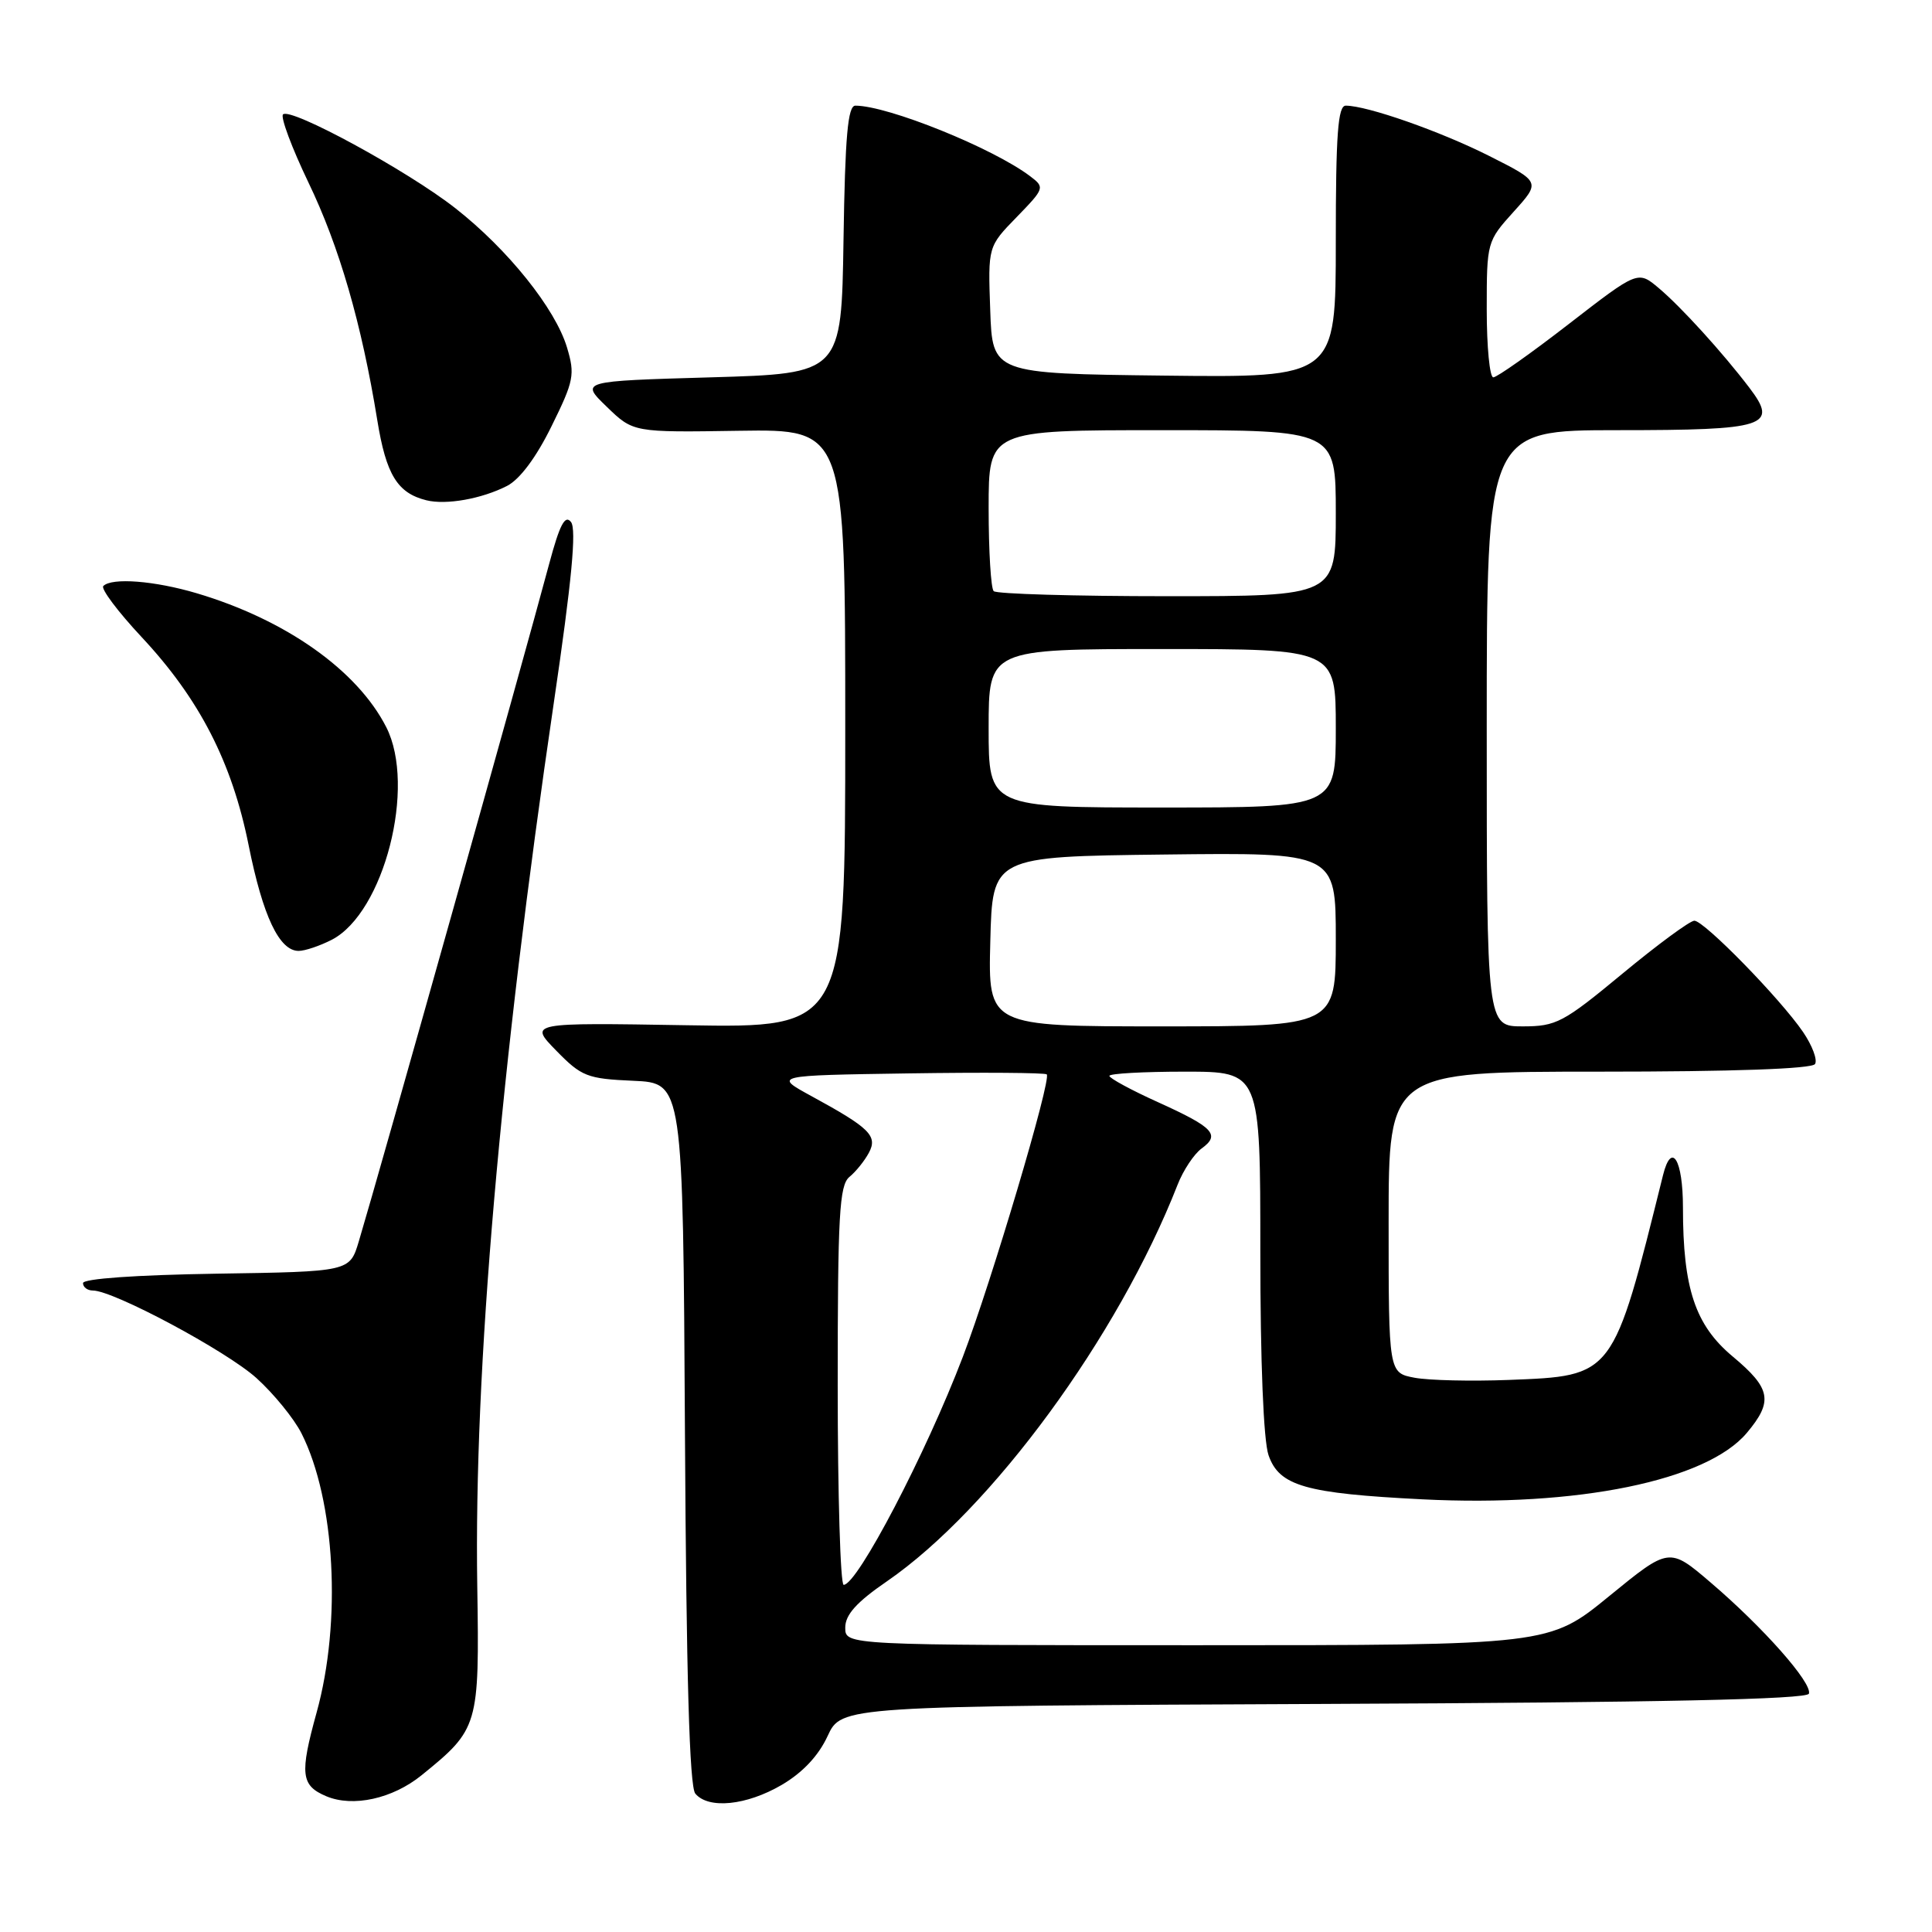 <?xml version="1.0" encoding="UTF-8" standalone="no"?>
<!DOCTYPE svg PUBLIC "-//W3C//DTD SVG 1.1//EN" "http://www.w3.org/Graphics/SVG/1.1/DTD/svg11.dtd" >
<svg xmlns="http://www.w3.org/2000/svg" xmlns:xlink="http://www.w3.org/1999/xlink" version="1.1" viewBox="0 0 256 256">
 <g >
 <path fill="currentColor"
d=" M 55.86 235.23 C 63.42 229.10 63.53 228.74 63.24 210.16 C 62.79 181.52 66.26 141.50 73.40 93.00 C 75.76 76.98 76.41 70.12 75.66 69.17 C 74.87 68.16 74.16 69.53 72.78 74.67 C 69.09 88.47 50.34 155.16 47.54 164.50 C 46.34 168.50 46.34 168.50 28.67 168.77 C 18.02 168.94 11.00 169.43 11.00 170.02 C 11.00 170.56 11.59 171.00 12.30 171.00 C 15.04 171.00 30.00 179.01 33.98 182.60 C 36.27 184.67 38.96 187.97 39.95 189.93 C 44.41 198.76 45.29 214.89 41.95 226.93 C 39.70 235.07 39.87 236.59 43.23 238.01 C 46.76 239.50 52.01 238.35 55.86 235.23 Z  M 103.58 236.51 C 106.36 234.88 108.46 232.64 109.66 230.04 C 111.50 226.06 111.50 226.06 175.42 225.78 C 220.03 225.59 239.44 225.17 239.69 224.42 C 240.16 223.02 233.65 215.65 226.68 209.70 C 221.18 205.00 221.18 205.00 213.22 211.50 C 205.27 218.00 205.27 218.00 158.63 218.00 C 112.00 218.00 112.00 218.00 112.00 215.67 C 112.00 213.96 113.49 212.30 117.54 209.52 C 131.40 199.97 148.15 177.12 156.03 157.00 C 156.78 155.07 158.22 152.91 159.22 152.18 C 161.73 150.36 160.83 149.39 153.43 146.04 C 149.89 144.44 147.00 142.87 147.00 142.56 C 147.00 142.25 151.50 142.00 157.00 142.00 C 167.00 142.00 167.00 142.00 167.00 165.85 C 167.00 180.49 167.42 190.91 168.09 192.83 C 169.51 196.90 172.96 197.89 188.50 198.67 C 209.06 199.70 226.13 196.20 231.46 189.87 C 234.98 185.68 234.67 183.98 229.59 179.74 C 224.62 175.59 223.00 170.72 223.00 160.01 C 223.00 153.65 221.49 151.18 220.36 155.71 C 213.69 182.56 213.88 182.30 199.88 182.85 C 194.94 183.04 189.34 182.91 187.45 182.56 C 184.00 181.91 184.00 181.91 184.00 161.95 C 184.00 142.00 184.00 142.00 211.94 142.00 C 229.62 142.00 240.11 141.63 240.50 140.99 C 240.85 140.44 240.13 138.53 238.91 136.74 C 235.89 132.32 225.81 122.00 224.51 122.00 C 223.93 122.00 219.65 125.15 215.00 129.00 C 207.14 135.51 206.21 136.00 201.77 136.00 C 197.00 136.00 197.00 136.00 197.00 96.50 C 197.00 57.00 197.00 57.00 214.38 57.00 C 234.05 57.00 235.68 56.48 231.81 51.39 C 228.25 46.71 222.76 40.67 219.79 38.17 C 217.03 35.85 217.03 35.85 207.89 42.92 C 202.86 46.82 198.35 50.00 197.87 50.00 C 197.39 50.00 197.00 45.95 197.00 41.00 C 197.00 32.09 197.03 31.97 200.57 28.05 C 204.14 24.10 204.14 24.10 197.32 20.66 C 190.83 17.39 181.15 14.00 178.32 14.00 C 177.28 14.00 177.00 17.77 177.00 32.02 C 177.00 50.04 177.00 50.04 154.25 49.77 C 131.50 49.50 131.50 49.50 131.21 41.09 C 130.91 32.67 130.91 32.67 134.71 28.77 C 138.42 24.95 138.46 24.83 136.50 23.35 C 131.57 19.62 117.65 14.00 113.34 14.00 C 112.34 14.00 111.98 18.03 111.77 31.75 C 111.50 49.50 111.50 49.50 94.19 50.00 C 76.88 50.50 76.88 50.50 80.40 53.90 C 83.91 57.30 83.91 57.30 97.95 57.08 C 112.00 56.87 112.00 56.87 112.00 96.53 C 112.00 136.20 112.00 136.20 91.04 135.85 C 70.08 135.50 70.08 135.50 73.70 139.21 C 77.06 142.65 77.80 142.94 83.91 143.21 C 90.50 143.50 90.50 143.50 90.76 189.91 C 90.94 222.15 91.36 236.73 92.13 237.66 C 93.87 239.75 98.91 239.24 103.58 236.51 Z  M 43.97 124.52 C 50.89 120.93 55.18 104.20 51.18 96.35 C 47.33 88.80 37.85 82.11 26.07 78.61 C 20.47 76.95 14.82 76.51 13.69 77.65 C 13.33 78.00 15.62 81.05 18.77 84.42 C 26.44 92.63 30.74 101.00 32.95 112.02 C 34.83 121.40 37.01 126.00 39.57 126.00 C 40.41 126.00 42.39 125.33 43.97 124.52 Z  M 67.18 64.39 C 68.88 63.52 71.05 60.61 73.08 56.48 C 76.05 50.46 76.21 49.64 75.13 46.04 C 73.59 40.90 67.30 33.05 60.35 27.60 C 54.02 22.63 38.49 14.18 37.50 15.16 C 37.15 15.52 38.66 19.57 40.86 24.16 C 44.96 32.67 47.91 42.86 49.99 55.66 C 51.16 62.90 52.66 65.34 56.50 66.29 C 59.12 66.94 63.83 66.10 67.18 64.39 Z  M 111.00 183.62 C 111.00 160.98 111.22 157.06 112.55 155.95 C 113.41 155.25 114.57 153.80 115.13 152.75 C 116.33 150.51 115.25 149.45 107.50 145.23 C 102.50 142.50 102.50 142.50 120.39 142.23 C 130.23 142.08 138.47 142.14 138.70 142.36 C 139.35 143.01 131.38 169.83 127.58 179.79 C 122.69 192.62 113.60 210.00 111.79 210.00 C 111.36 210.00 111.00 198.13 111.00 183.62 Z  M 131.22 124.75 C 131.50 113.50 131.50 113.50 154.25 113.23 C 177.00 112.96 177.00 112.96 177.00 124.48 C 177.00 136.00 177.00 136.00 153.97 136.00 C 130.93 136.00 130.93 136.00 131.22 124.75 Z  M 131.00 96.50 C 131.00 86.00 131.00 86.00 154.00 86.00 C 177.00 86.00 177.00 86.00 177.00 96.50 C 177.00 107.00 177.00 107.00 154.00 107.00 C 131.00 107.00 131.00 107.00 131.00 96.50 Z  M 131.67 78.33 C 131.30 77.97 131.00 73.02 131.00 67.33 C 131.00 57.00 131.00 57.00 154.00 57.00 C 177.00 57.00 177.00 57.00 177.00 68.00 C 177.00 79.00 177.00 79.00 154.67 79.00 C 142.38 79.00 132.03 78.70 131.67 78.33 Z "/>
</g>
</svg>